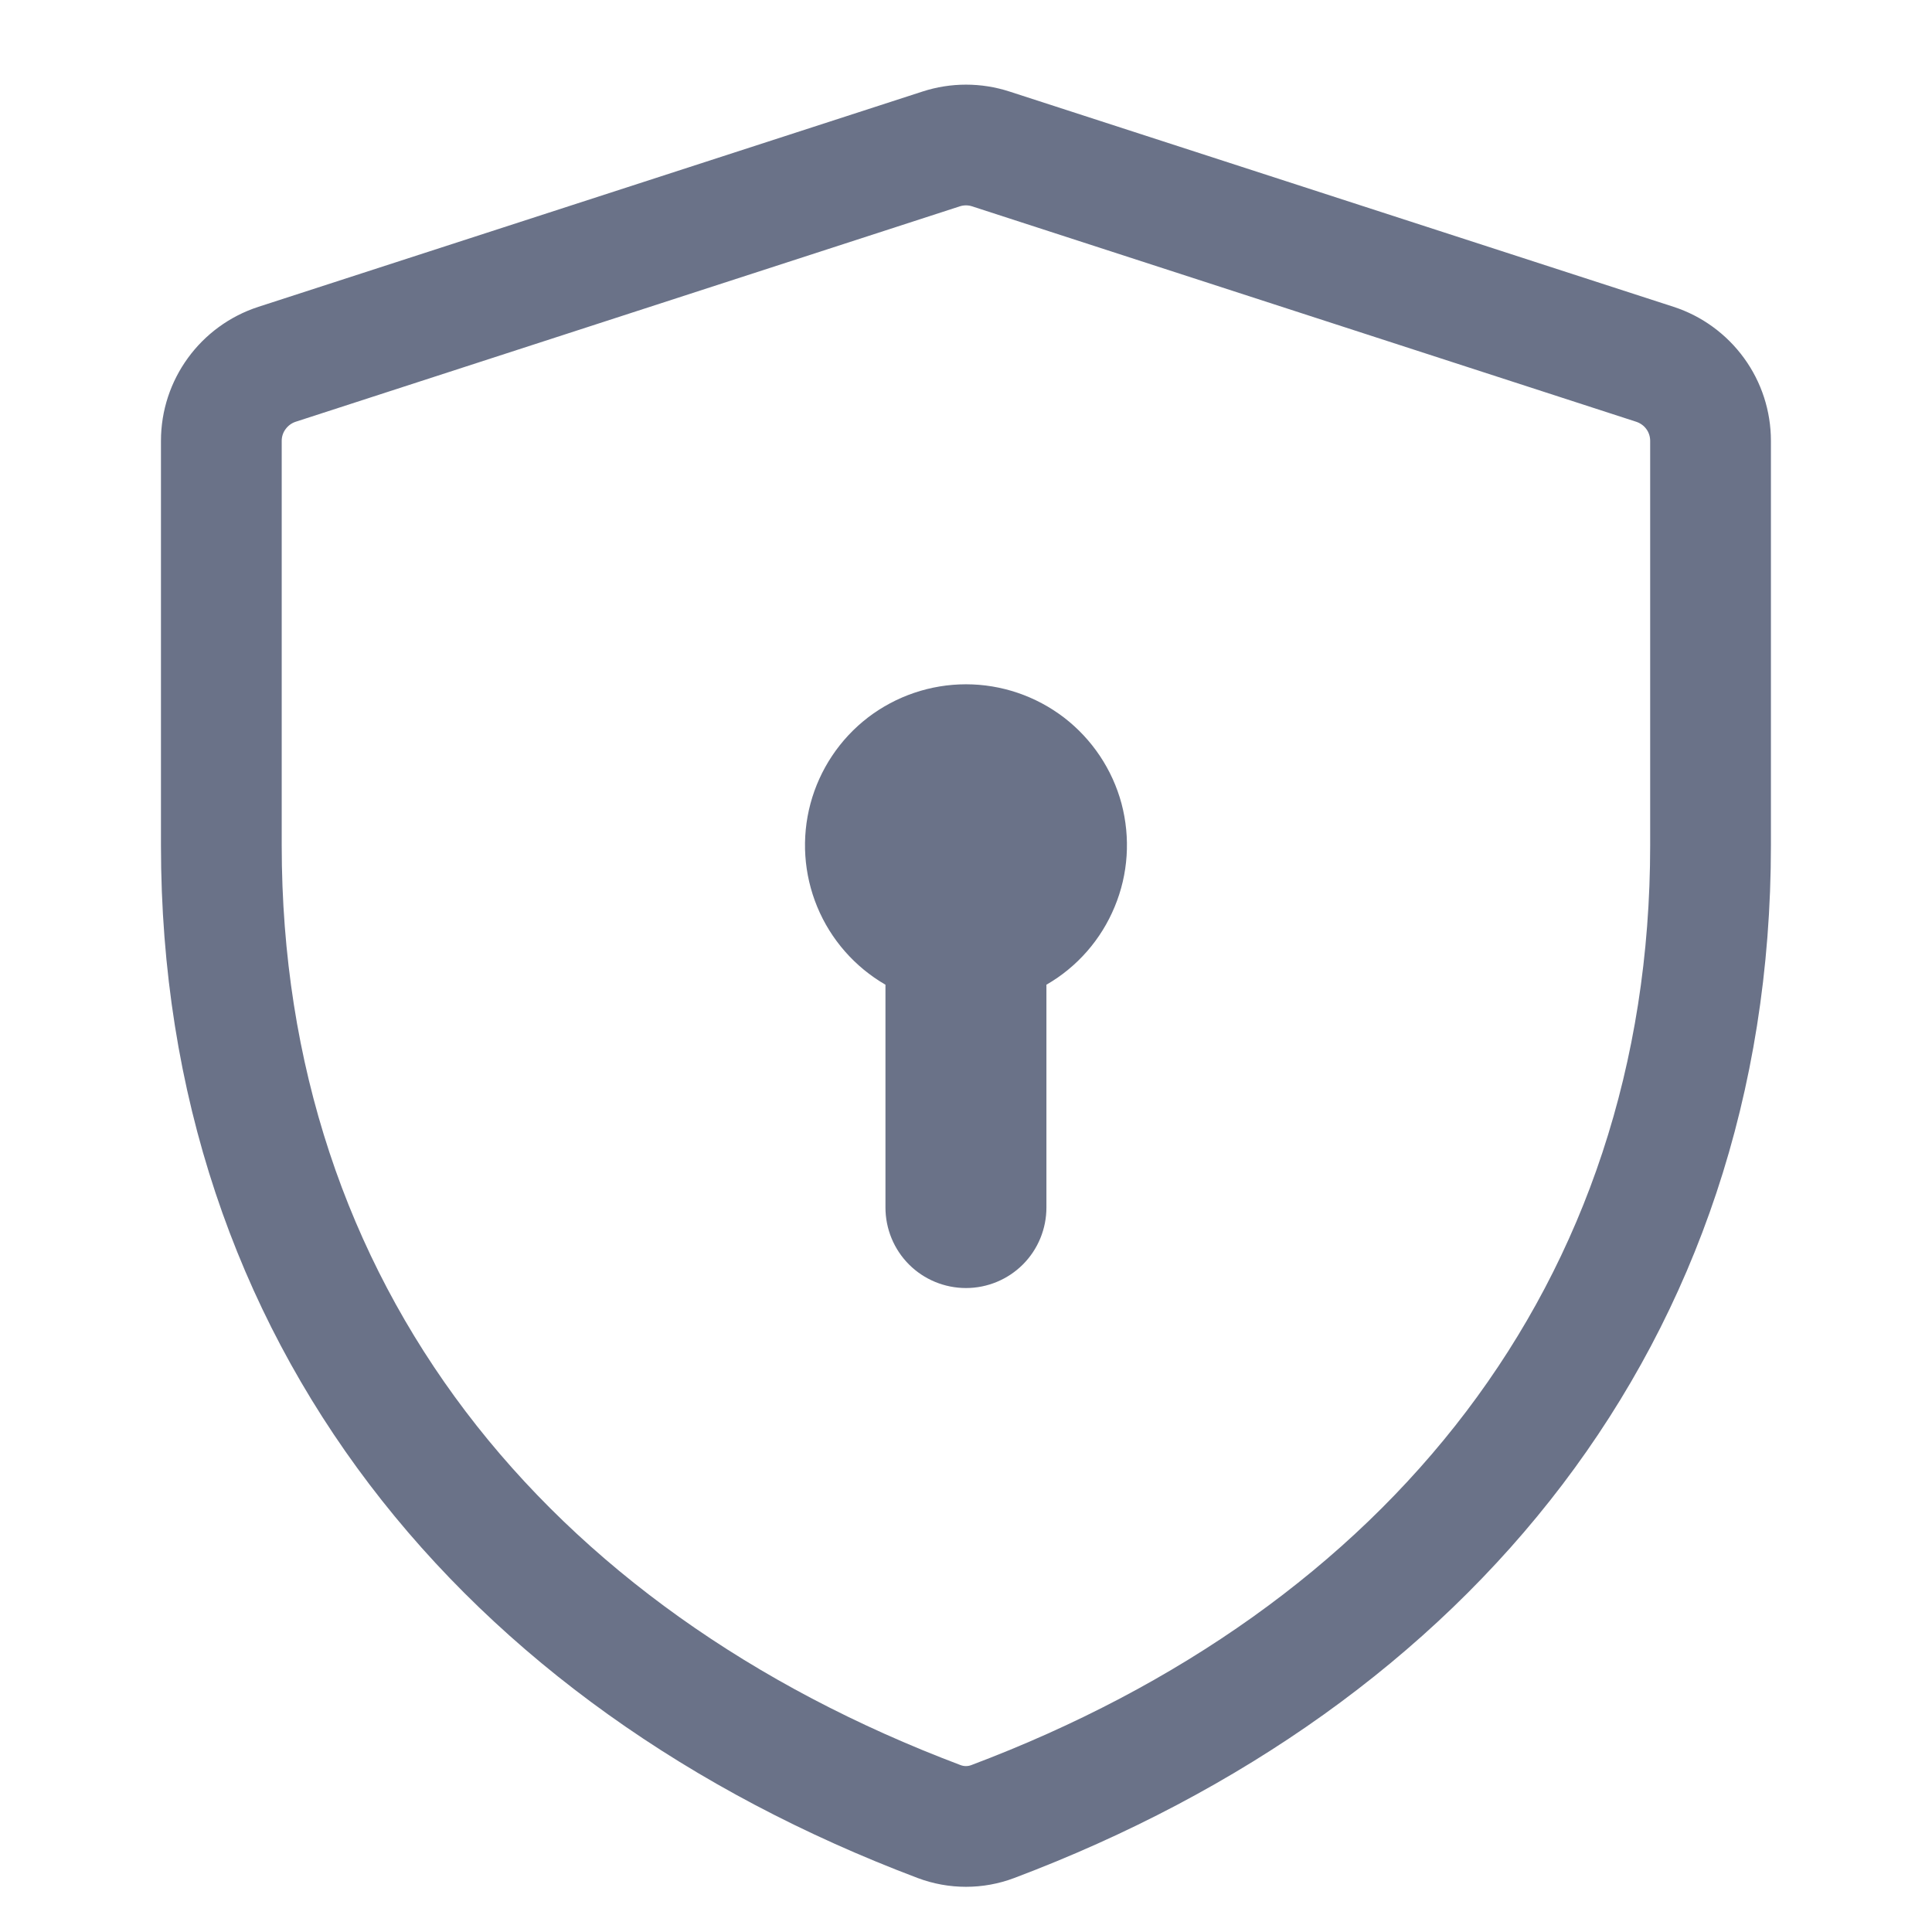 <svg width="16" height="16" viewBox="0 0 16 16" fill="none" xmlns="http://www.w3.org/2000/svg">
<path fill-rule="evenodd" clip-rule="evenodd" d="M8.051 1.709C8.018 1.698 7.982 1.698 7.948 1.709L2.448 3.493C2.415 3.504 2.386 3.525 2.365 3.554C2.344 3.582 2.333 3.616 2.333 3.651V7C2.333 10.641 4.52 13.322 7.953 14.617C7.983 14.629 8.016 14.629 8.046 14.617C11.48 13.322 13.666 10.641 13.666 7V3.651C13.666 3.616 13.655 3.581 13.634 3.553C13.614 3.525 13.584 3.504 13.551 3.493L8.051 1.709ZM7.64 0.758C7.874 0.682 8.126 0.682 8.36 0.758L13.86 2.541C14.094 2.617 14.298 2.766 14.443 2.965C14.588 3.164 14.666 3.404 14.666 3.651V7C14.666 11.127 12.153 14.137 8.399 15.553C8.142 15.65 7.858 15.65 7.6 15.553C3.847 14.136 1.333 11.127 1.333 7V3.651C1.333 3.144 1.66 2.697 2.14 2.541L7.64 0.758ZM8.666 8.155C8.921 8.008 9.119 7.781 9.231 7.51C9.344 7.239 9.363 6.939 9.288 6.655C9.212 6.372 9.044 6.121 8.811 5.942C8.578 5.764 8.293 5.667 8 5.667C7.706 5.667 7.421 5.764 7.188 5.942C6.955 6.121 6.788 6.372 6.712 6.655C6.636 6.939 6.656 7.239 6.768 7.51C6.88 7.781 7.079 8.008 7.333 8.155V10C7.333 10.177 7.403 10.347 7.528 10.472C7.653 10.597 7.823 10.667 8 10.667C8.176 10.667 8.346 10.597 8.471 10.472C8.596 10.347 8.666 10.177 8.666 10V8.155Z" fill="#6A7288"/>
</svg>
